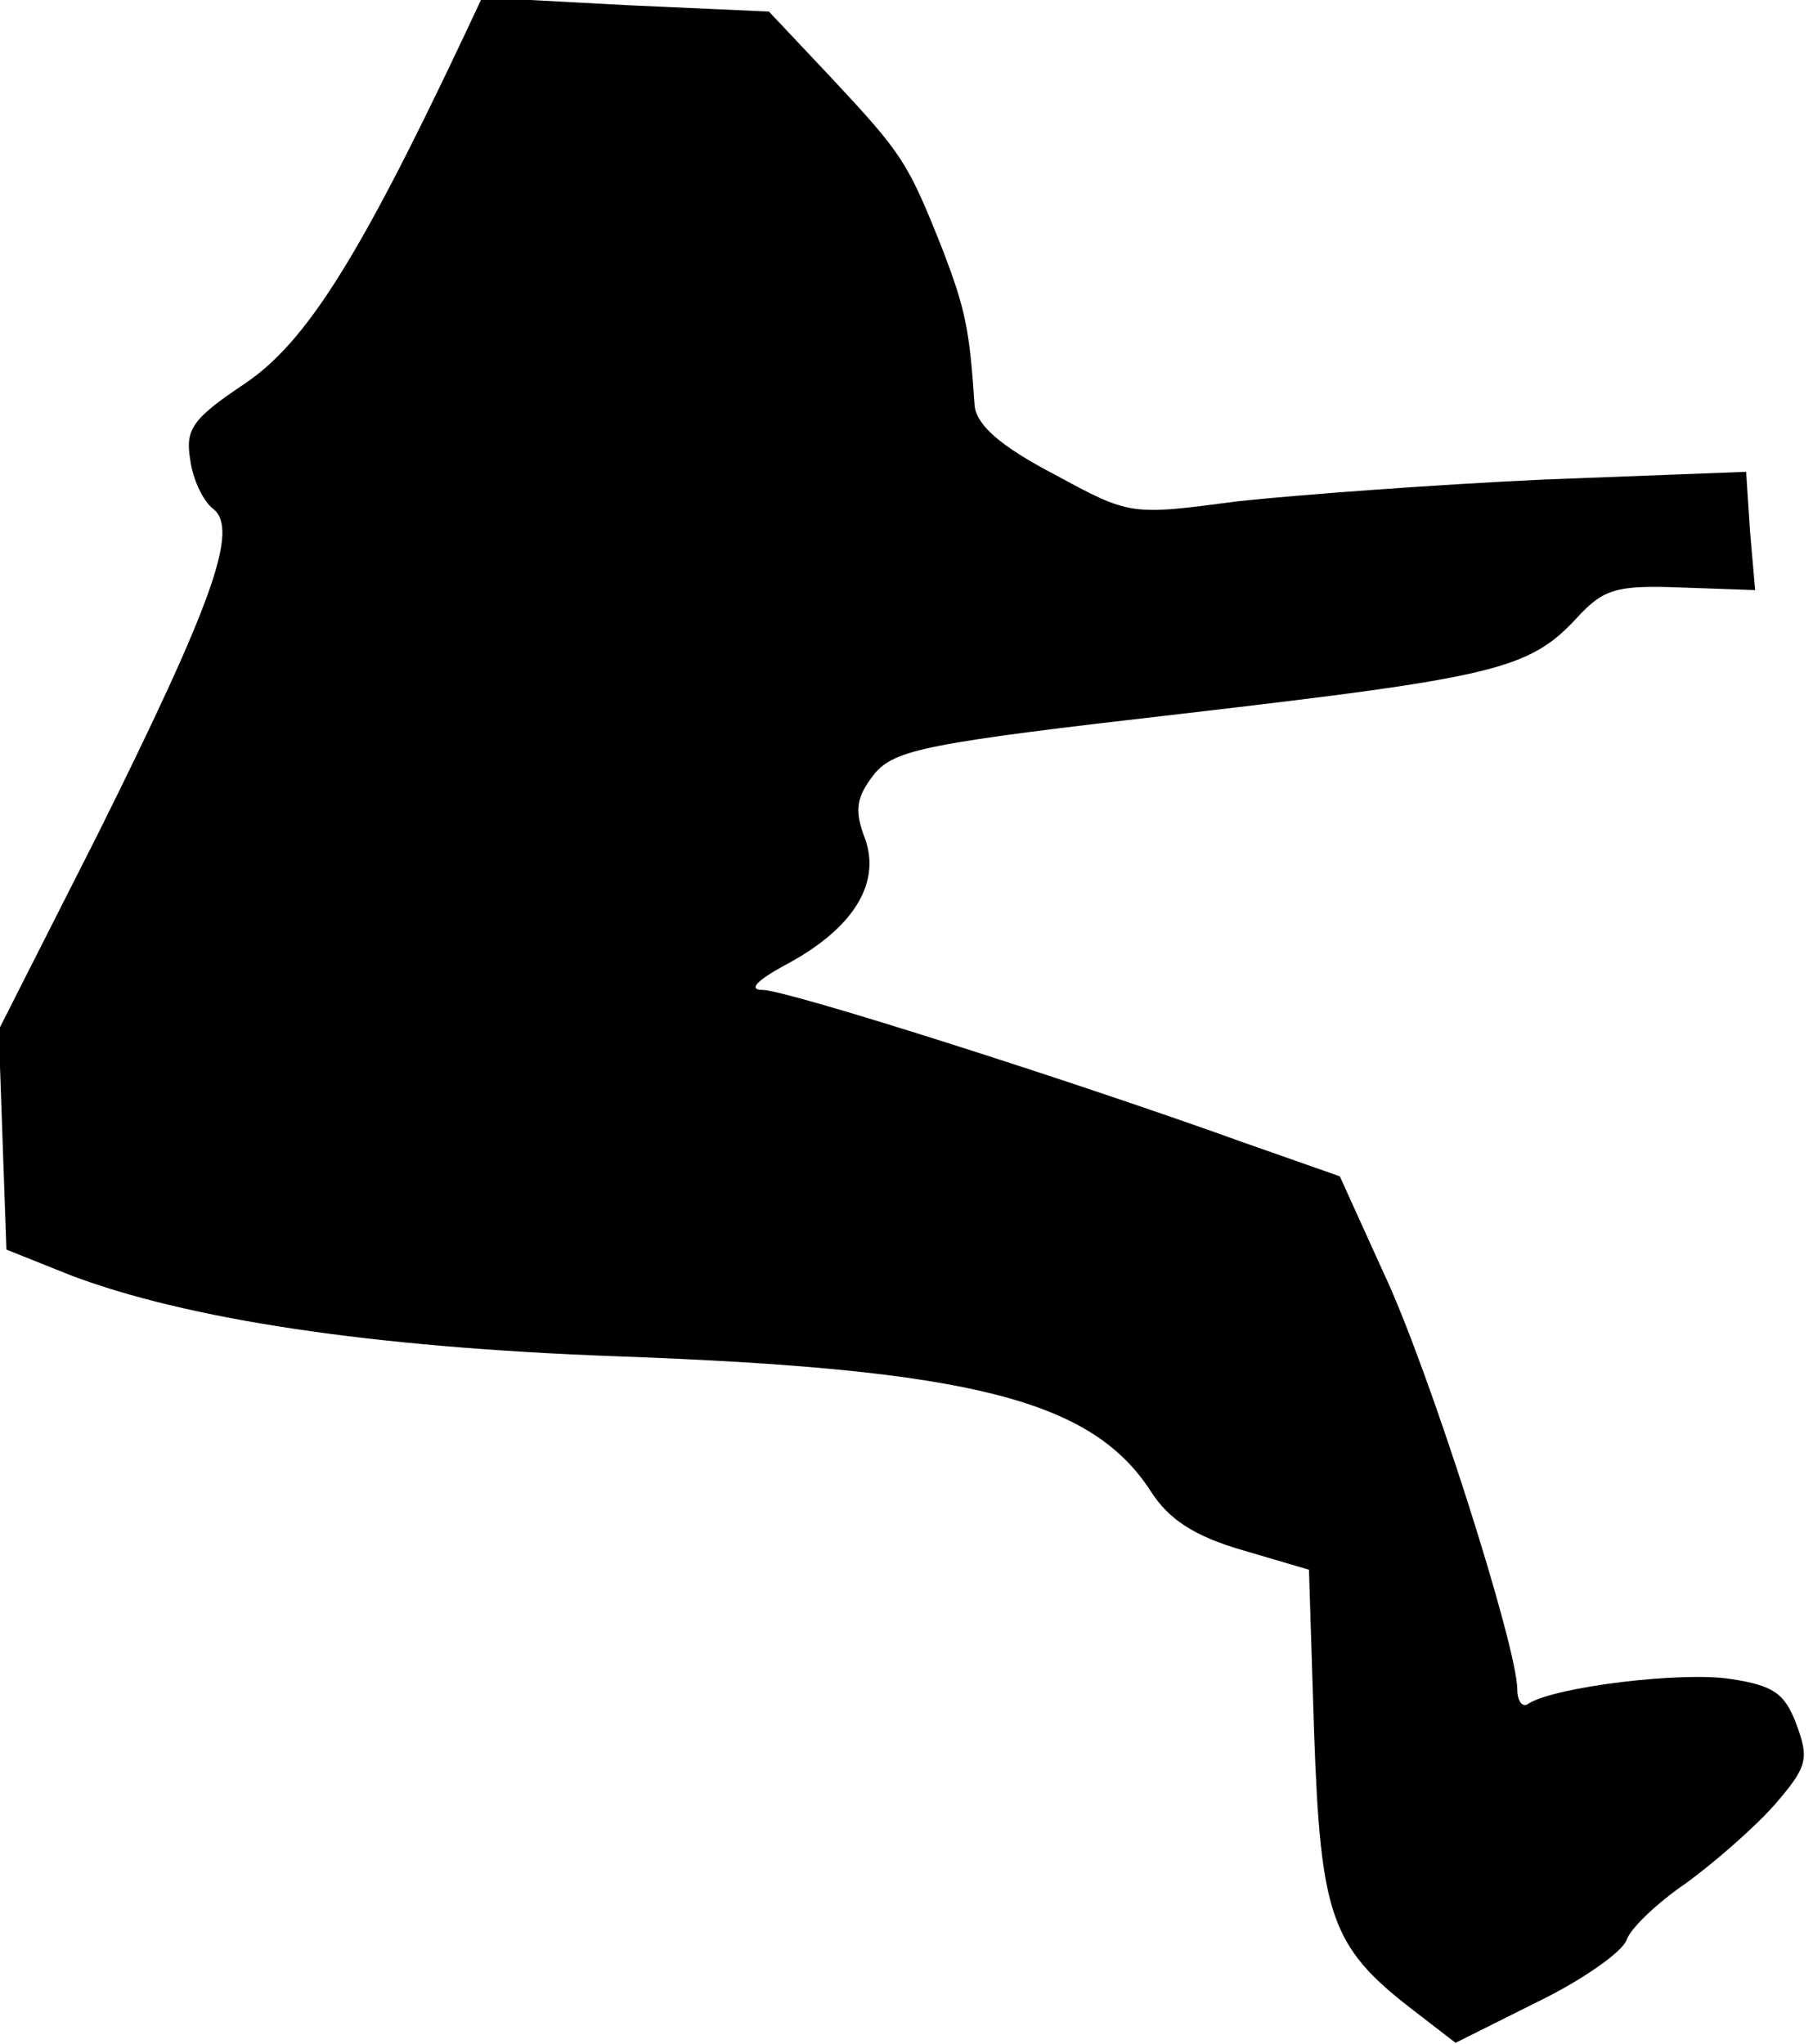 <?xml version="1.0" standalone="no"?>
<!DOCTYPE svg PUBLIC "-//W3C//DTD SVG 20010904//EN"
 "http://www.w3.org/TR/2001/REC-SVG-20010904/DTD/svg10.dtd">
<svg version="1.0" xmlns="http://www.w3.org/2000/svg"
 width="141pt" height="159pt" viewBox="0 0 141 159"
 preserveAspectRatio="xMidYMid meet">
<g transform="translate(0,159) scale(0.1,-0.1)"
fill="#000000" stroke="none">
<path fill="#000000" stroke="none" d="M359 1558 c-80 -169 -121 -234 -168
-266 -42 -28 -47 -36 -43 -60 2 -15 10 -32 18 -38 20 -16 -1 -74 -90 -253
l-77 -152 3 -86 3 -85 50 -20 c90 -34 232 -56 425 -63 276 -10 369 -34 415
-105 14 -22 34 -35 72 -46 l51 -15 4 -127 c5 -141 13 -166 75 -214 l35 -27 64
32 c35 17 66 39 69 48 3 9 24 29 46 44 22 16 53 43 69 61 26 30 27 36 17 63
-9 24 -18 30 -51 35 -38 6 -136 -6 -157 -19 -5 -4 -9 2 -9 11 0 33 -69 250
-104 324 l-34 75 -74 26 c-133 48 -356 119 -375 119 -11 0 -5 7 17 19 53 28
75 63 63 98 -9 23 -7 33 7 51 16 19 40 24 241 47 240 28 268 34 305 74 21 23
31 26 82 24 l57 -2 -4 46 -3 46 -157 -6 c-86 -4 -193 -12 -239 -17 -83 -11
-83 -11 -142 21 -42 22 -60 38 -62 53 -4 60 -7 75 -25 122 -27 68 -31 74 -86
133 l-49 52 -111 5 -112 6 -16 -34z"/>
</g>
</svg>
